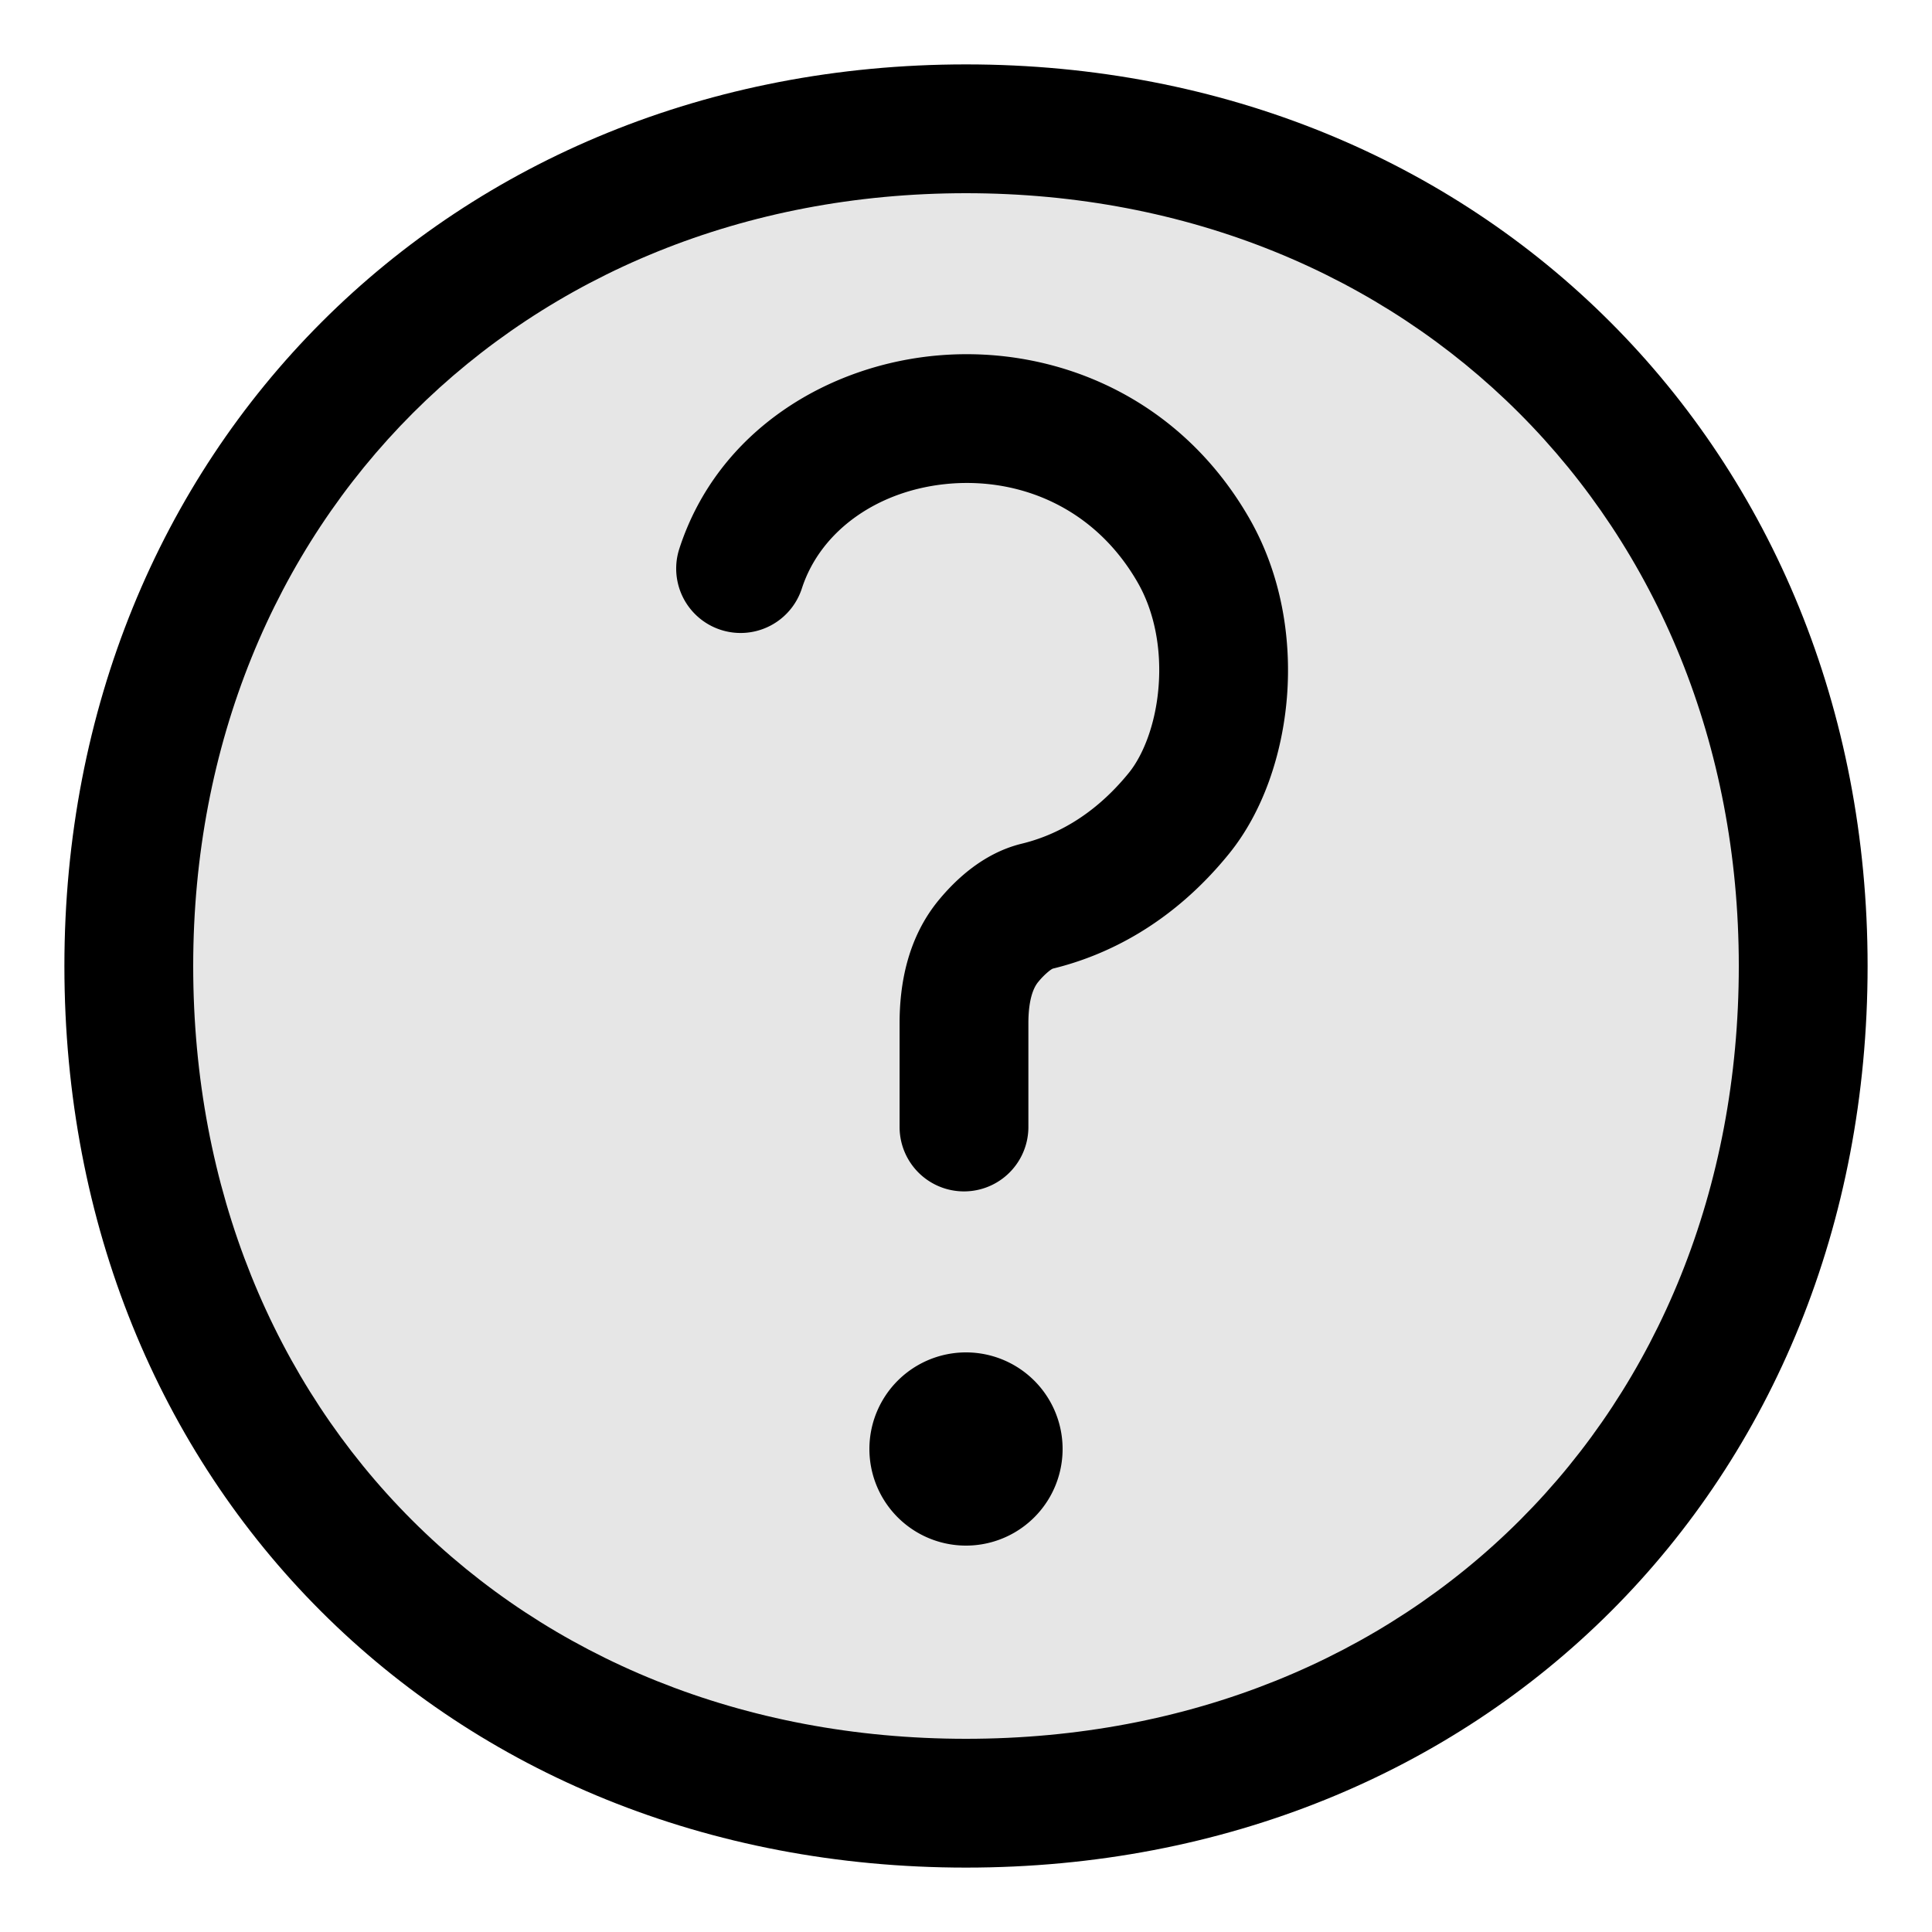 <svg xmlns="http://www.w3.org/2000/svg" viewBox="0 0 24 24" fill="currentColor">
  <path _ngcontent-ng-c1909134112="" opacity=".1" style="color: inherit" d="M12 1.6c5.962 0 10.4 4.438 10.4 10.4 0 5.996-4.405 10.4-10.4 10.4-5.996 0-10.4-4.404-10.4-10.4C1.6 6.038 6.037 1.6 12 1.6Z" />
  <path _ngcontent-ng-c1909134112="" fill-rule="evenodd" clip-rule="evenodd" style="color: inherit" d="M12 2.4c-5.52 0-9.6 4.08-9.6 9.6 0 5.554 4.046 9.6 9.6 9.6 5.553 0 9.6-4.046 9.6-9.6 0-5.52-4.08-9.6-9.6-9.6ZM.8 12C.8 5.596 5.595.8 12 .8 18.404.8 23.2 5.596 23.2 12c0 6.438-4.763 11.2-11.2 11.2C5.562 23.2.8 18.438.8 12Z" />
  <path _ngcontent-ng-c1909134112="" fill-rule="evenodd" clip-rule="evenodd" style="color: inherit" d="M15.987 8.658c-.057.712-.297 1.427-.719 1.947-.71.876-1.528 1.267-2.191 1.428a.252.252 0 0 0-.04.026.9.9 0 0 0-.138.137c-.064.075-.124.229-.124.515V14a.8.8 0 0 1-1.6 0v-1.289c0-.455.086-1.055.5-1.546.188-.224.532-.567 1.02-.685.368-.09.867-.311 1.33-.882.172-.213.33-.596.367-1.067.037-.463-.048-.928-.26-1.296-.53-.923-1.446-1.294-2.317-1.228-.895.069-1.62.58-1.854 1.303a.8.8 0 1 1-1.522-.494c.478-1.474 1.864-2.298 3.254-2.404 1.412-.108 2.953.507 3.826 2.026.402.7.525 1.5.468 2.22Z" />
  <path _ngcontent-ng-c1909134112="" style="color: inherit" d="M12 19.2a1.2 1.2 0 1 1 0-2.4 1.2 1.2 0 1 1 0 2.4Z" />
</svg>